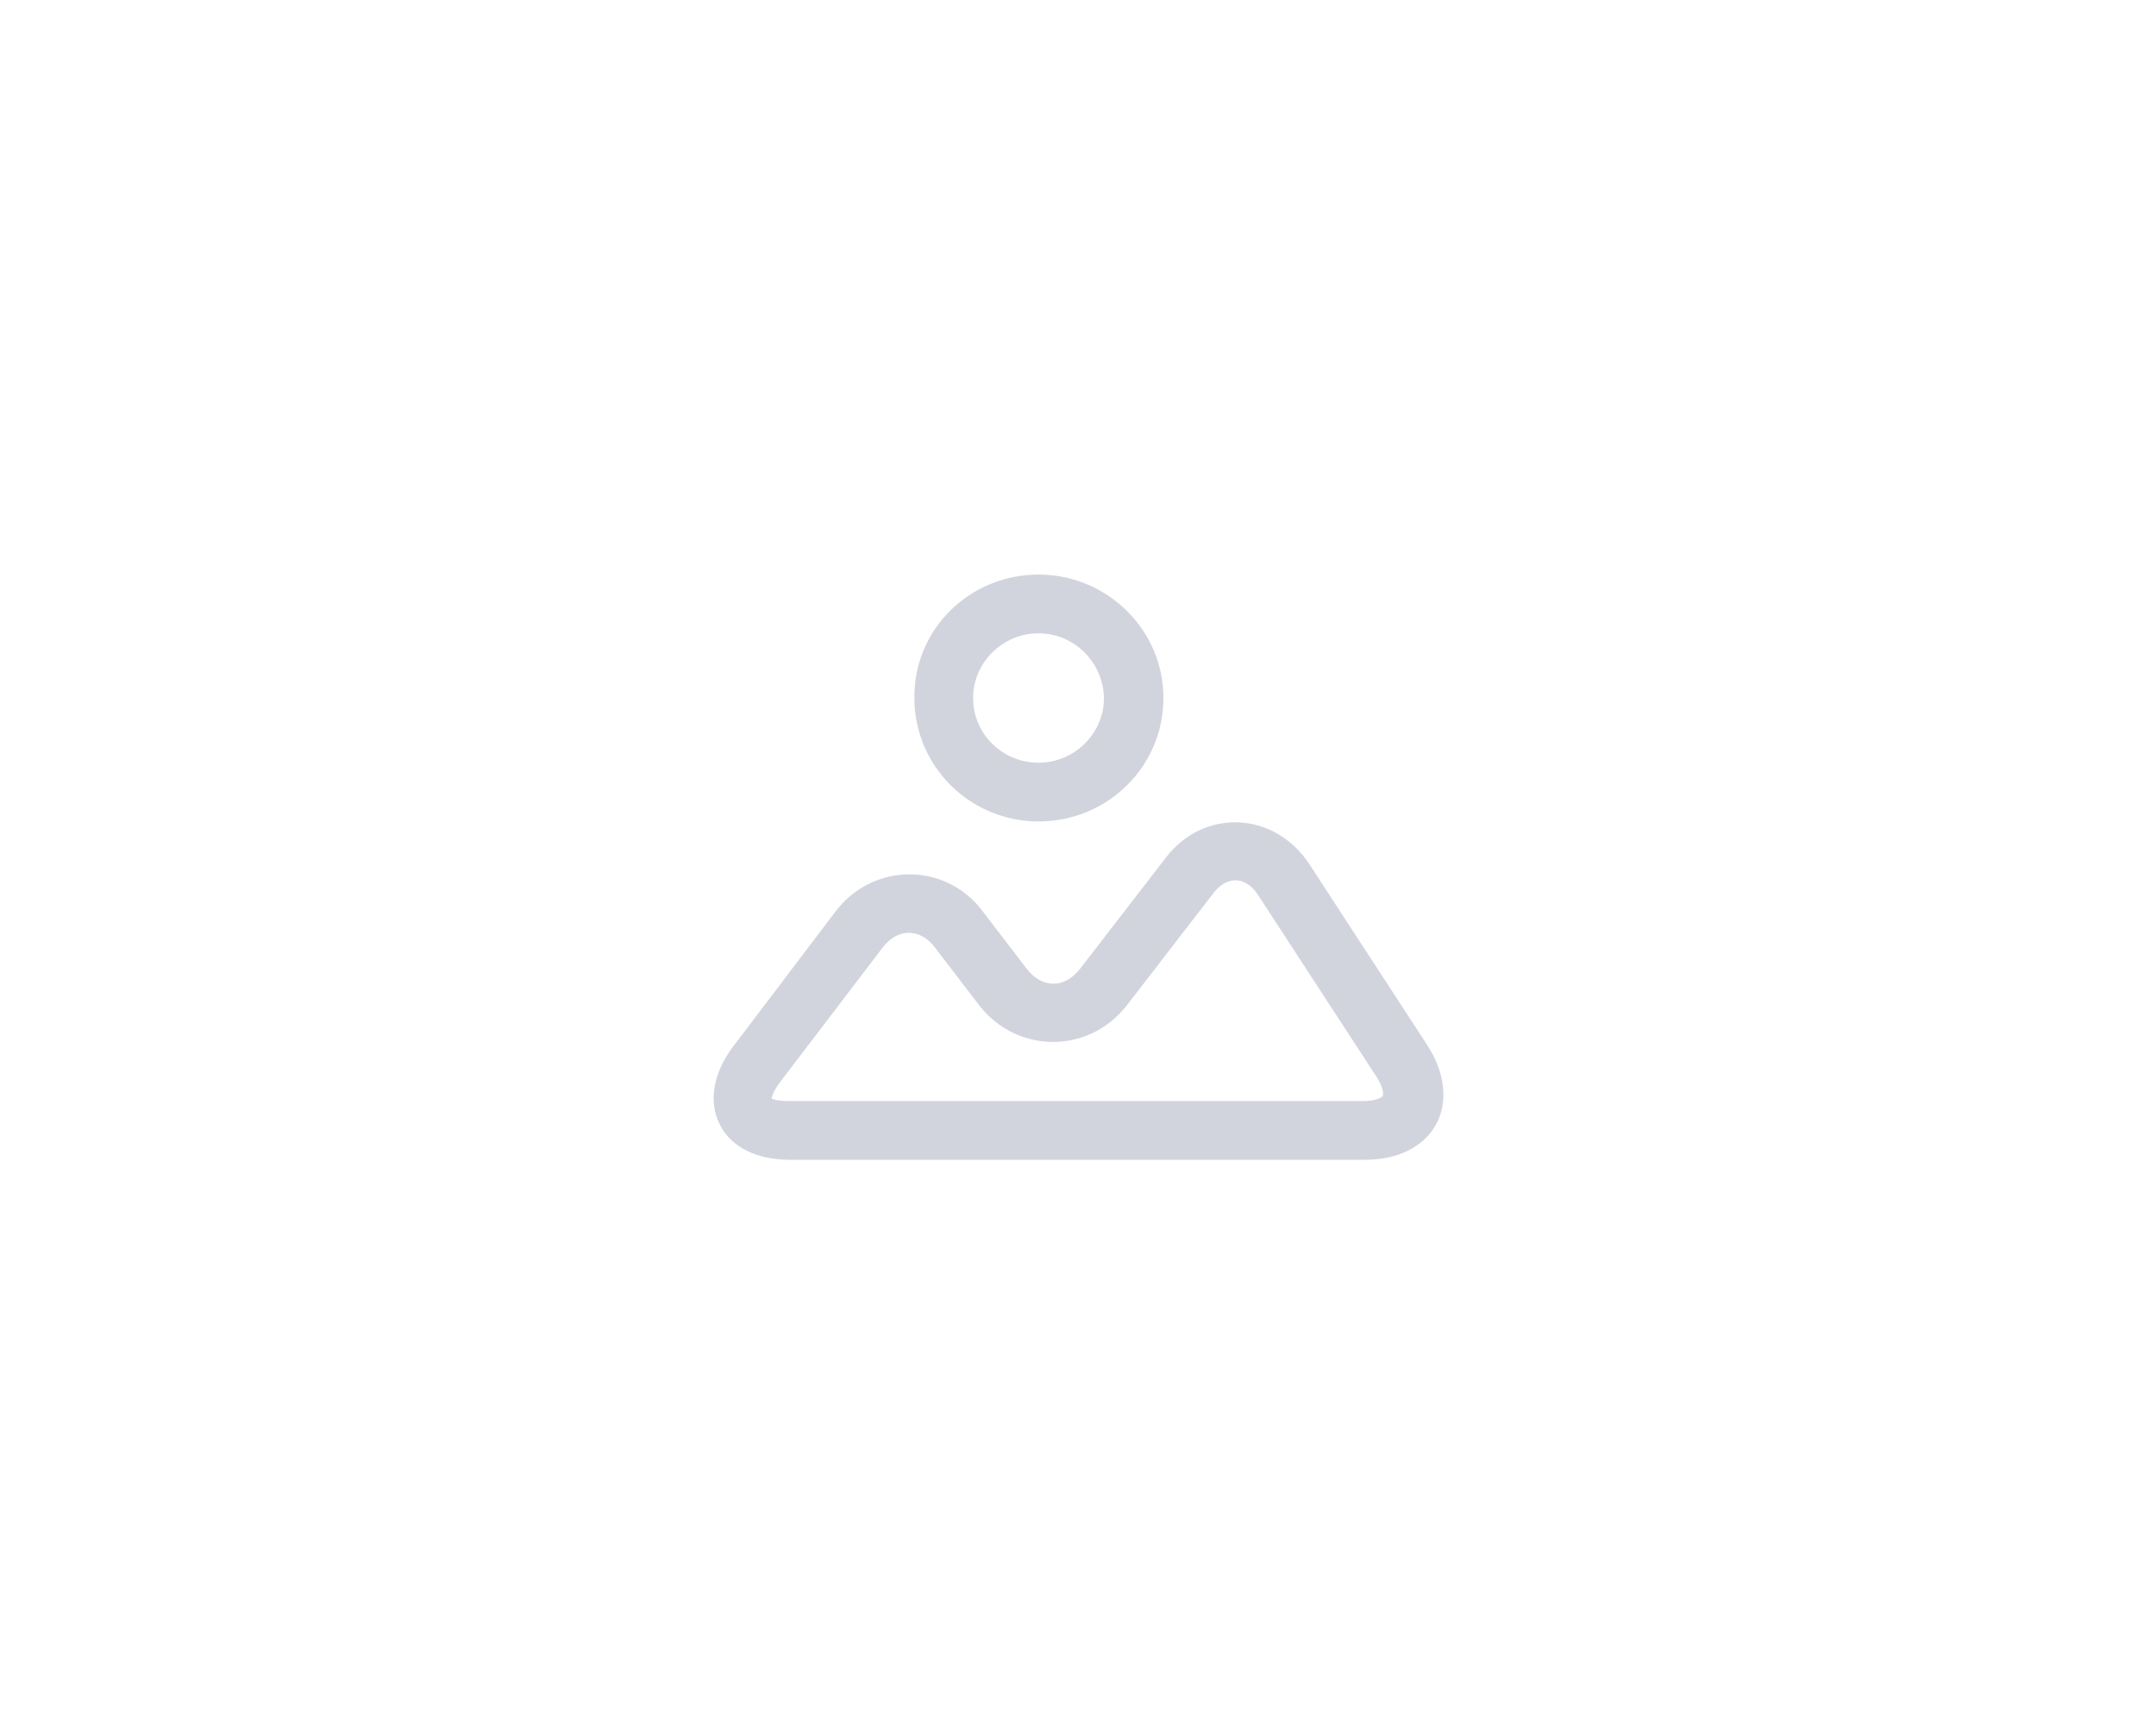 <?xml version="1.0" encoding="utf-8"?>
<!-- Generator: Adobe Illustrator 23.0.0, SVG Export Plug-In . SVG Version: 6.00 Build 0)  -->
<svg version="1.1" id="Layer_1" xmlns="http://www.w3.org/2000/svg" xmlns:xlink="http://www.w3.org/1999/xlink" x="0px" y="0px"
	 viewBox="0 0 290 233" style="enable-background:new 0 0 290 233;" xml:space="preserve">
<style type="text/css">
	.st0{fill:#D2D4DD;}
</style>
<title>Combined Shape</title>
<desc>Created with Sketch.</desc>
<g id="შეკვეთები-h">
	<g id="POS-order-minimized" transform="translate(-1391, -360)">
		<g id="Group-2" transform="translate(1008, 286)">
			<g id="Group-18" transform="translate(296, 0)">
				<g id="noun_Image_810291" transform="translate(86, 74.158)">
					<g id="Group" transform="translate(0.891, 0.506)">
						<path id="Combined-Shape" class="st0" d="M176.2,115.5l15.9,24.4c2.4,3.7,2.8,7.6,1.2,10.6c-1.7,3.1-5.2,4.8-9.6,4.8h-77.3
							c-4.5,0-8-1.7-9.5-4.8c-1.5-3-0.9-6.8,1.8-10.4l13.8-18.2c5-6.6,14.8-6.7,19.8,0l5.9,7.7c2.1,2.7,5.1,2.7,7.2,0l11.5-14.9
							C162,108,171.5,108.4,176.2,115.5z M163.2,119.6l-11.5,14.9c-5.1,6.6-14.8,6.6-19.9,0l-5.9-7.7c-2-2.7-5.1-2.7-7.1,0
							L105,144.9c-0.9,1.2-1.1,2-1.1,2.2c0,0,0,0,0,0c0.1,0,0.8,0.3,2.3,0.3h77.3c1.7,0,2.5-0.5,2.6-0.7c0.1-0.2,0.1-1.1-0.8-2.5
							l-15.9-24.4C167.7,117.1,165.1,117,163.2,119.6z M139.8,76.6c9.2,0,16.8,7.4,16.8,16.6c0,9.2-7.5,16.6-16.8,16.6
							c-9.2,0-16.7-7.4-16.7-16.6C123,84,130.5,76.6,139.8,76.6z M139.8,84.5c-4.8,0-8.8,3.9-8.8,8.7c0,4.8,3.9,8.7,8.8,8.7
							c4.8,0,8.8-3.9,8.8-8.7C148.5,88.4,144.6,84.5,139.8,84.5z"/>
					</g>
				</g>
			</g>
		</g>
	</g>
</g>
</svg>
